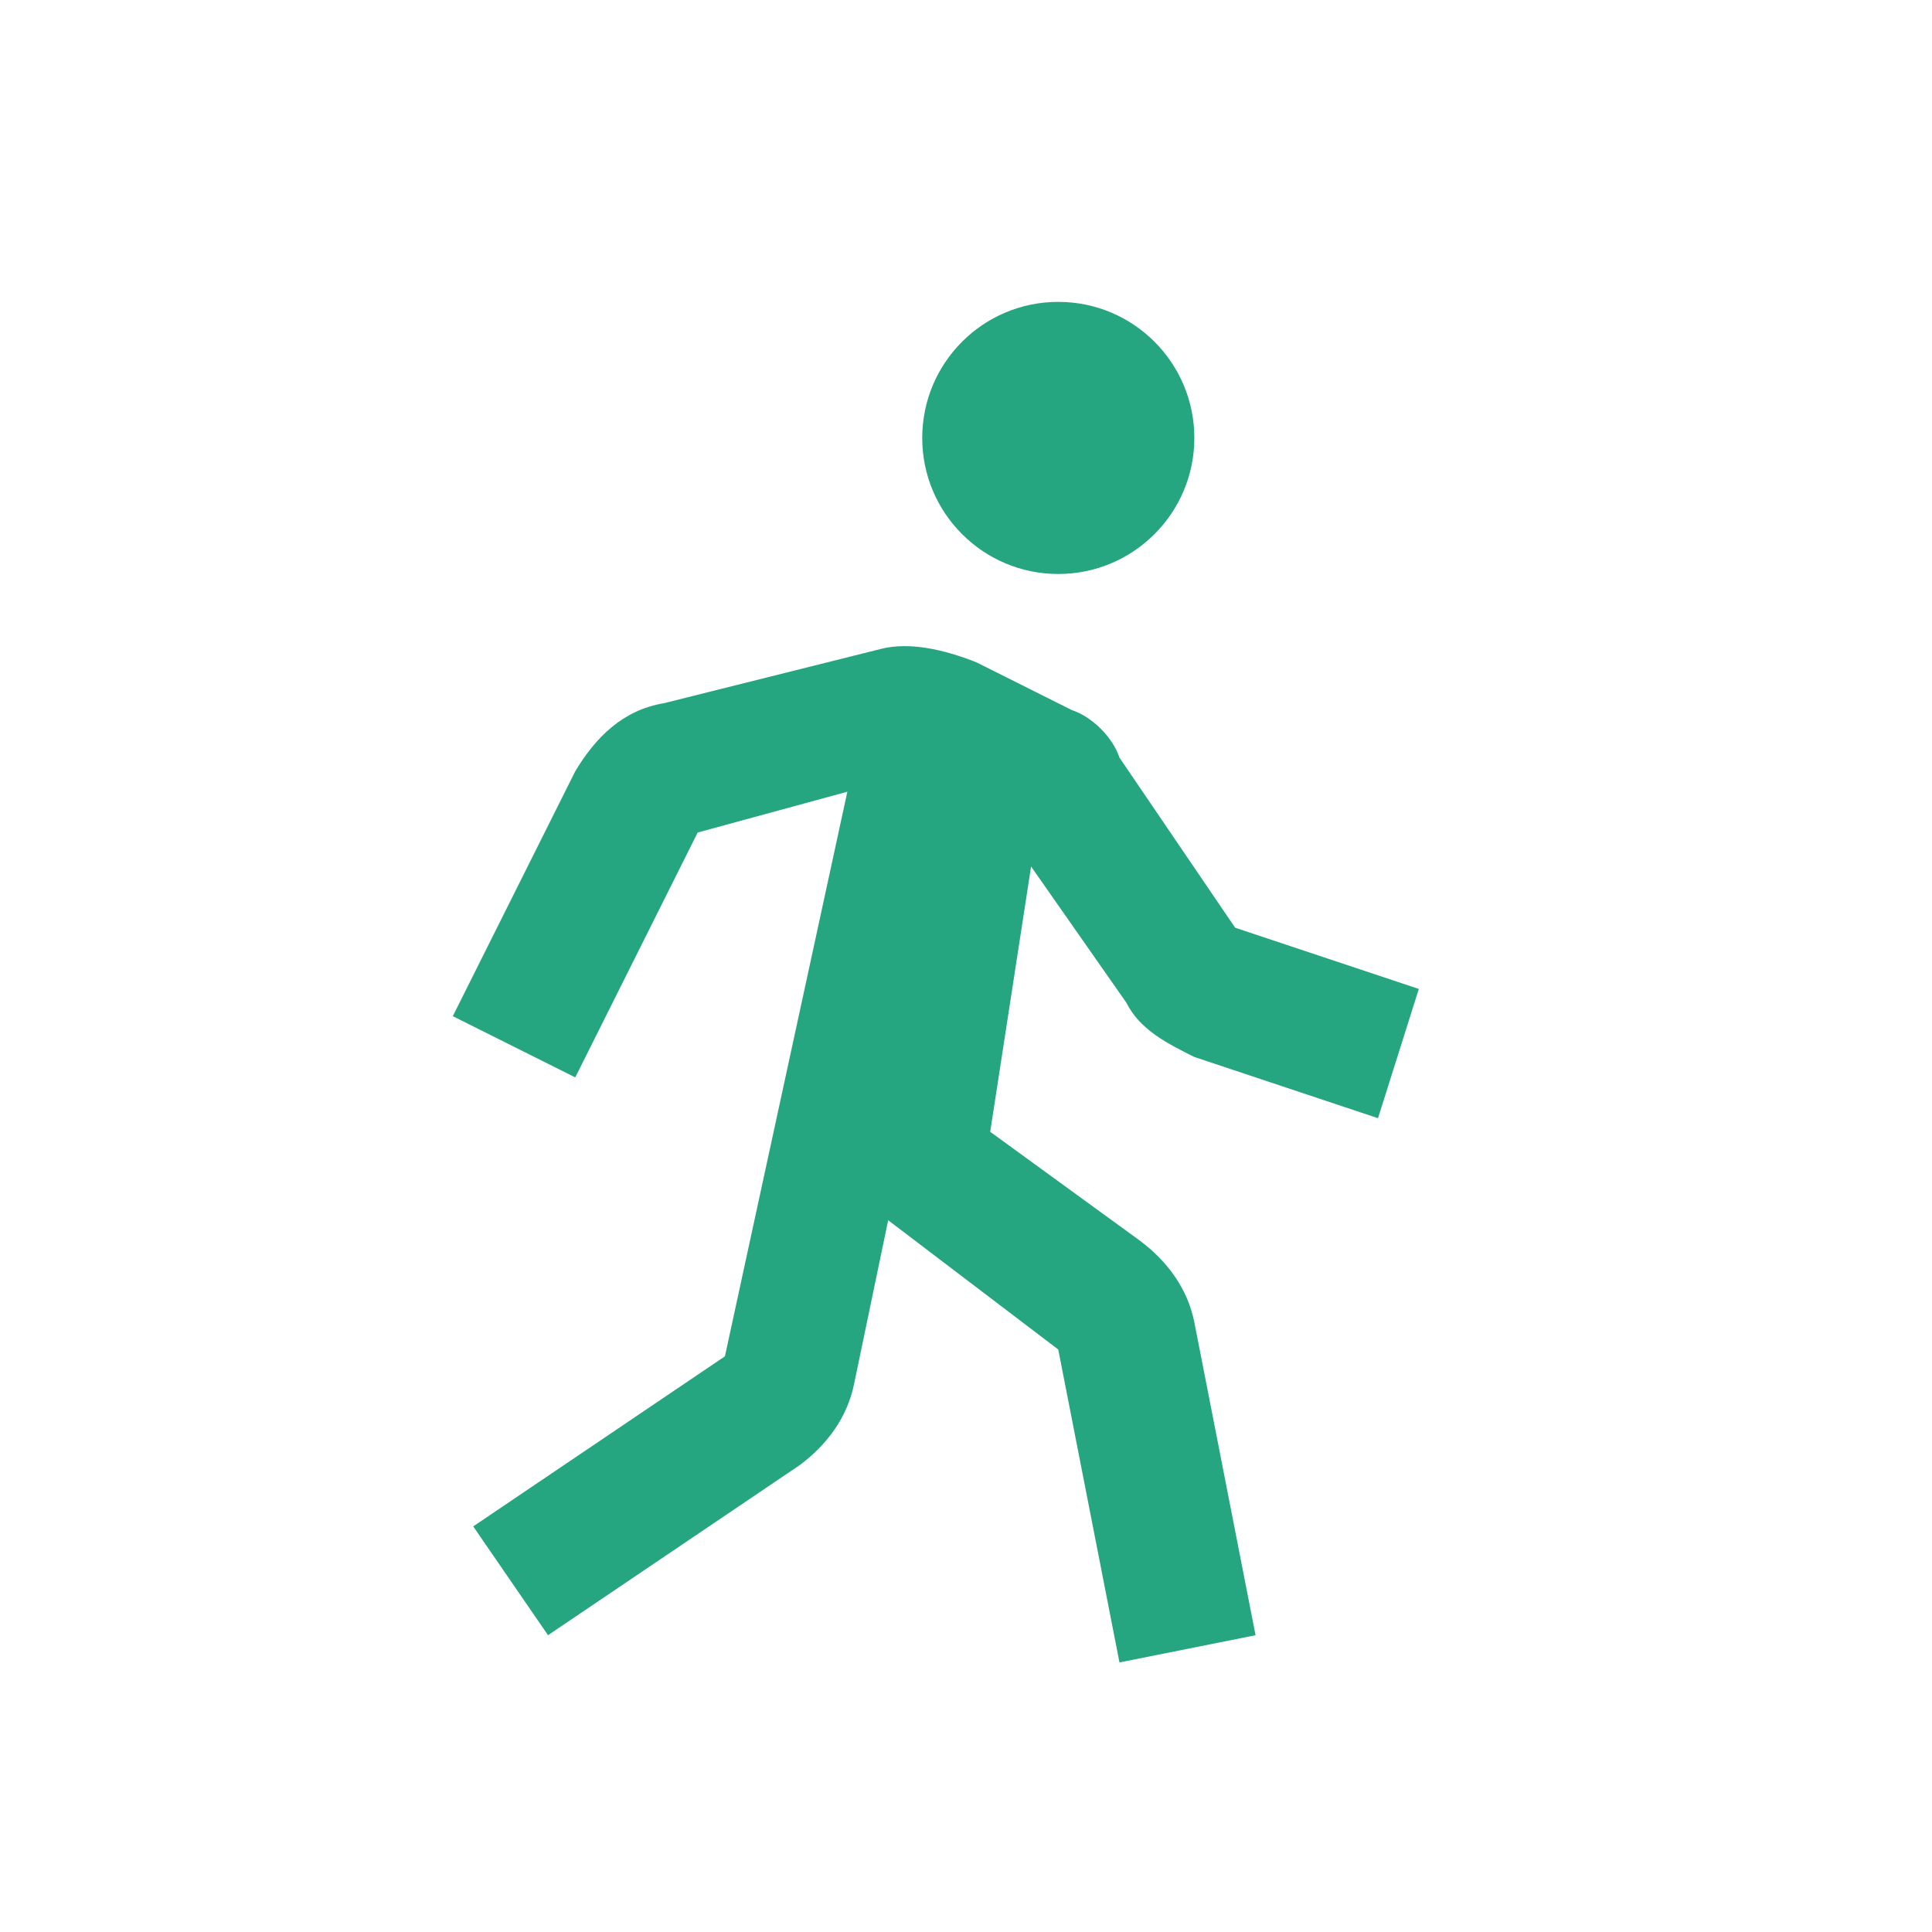 <svg width="32" height="32" viewBox="0 0 32 32" fill="none" xmlns="http://www.w3.org/2000/svg">
<g id="Rando">
<path id="Union" fill-rule="evenodd" clip-rule="evenodd" d="M19.782 7.254C19.782 8.498 18.773 9.507 17.528 9.507C16.284 9.507 15.275 8.498 15.275 7.254C15.275 6.009 16.284 5 17.528 5C18.773 5 19.782 6.009 19.782 7.254ZM19.782 17.507C19.331 17.282 18.88 17.056 18.655 16.606L17.078 14.352L16.401 18.746L18.88 20.549C19.331 20.887 19.669 21.338 19.782 21.901L20.796 27.084L18.542 27.535L17.528 22.352L14.711 20.211L14.148 22.915C14.035 23.479 13.697 23.93 13.246 24.267L9.077 27.084L7.838 25.282L12.007 22.465L14.035 13.113L11.556 13.789L9.528 17.845L7.5 16.831L9.528 12.775C9.866 12.211 10.317 11.761 10.993 11.648L14.599 10.746C15.049 10.634 15.613 10.746 16.176 10.972L17.753 11.761C18.091 11.873 18.43 12.211 18.542 12.549L20.458 15.366L23.5 16.38L22.824 18.521L19.782 17.507Z" fill="#26A581"/>
</g>
</svg>
